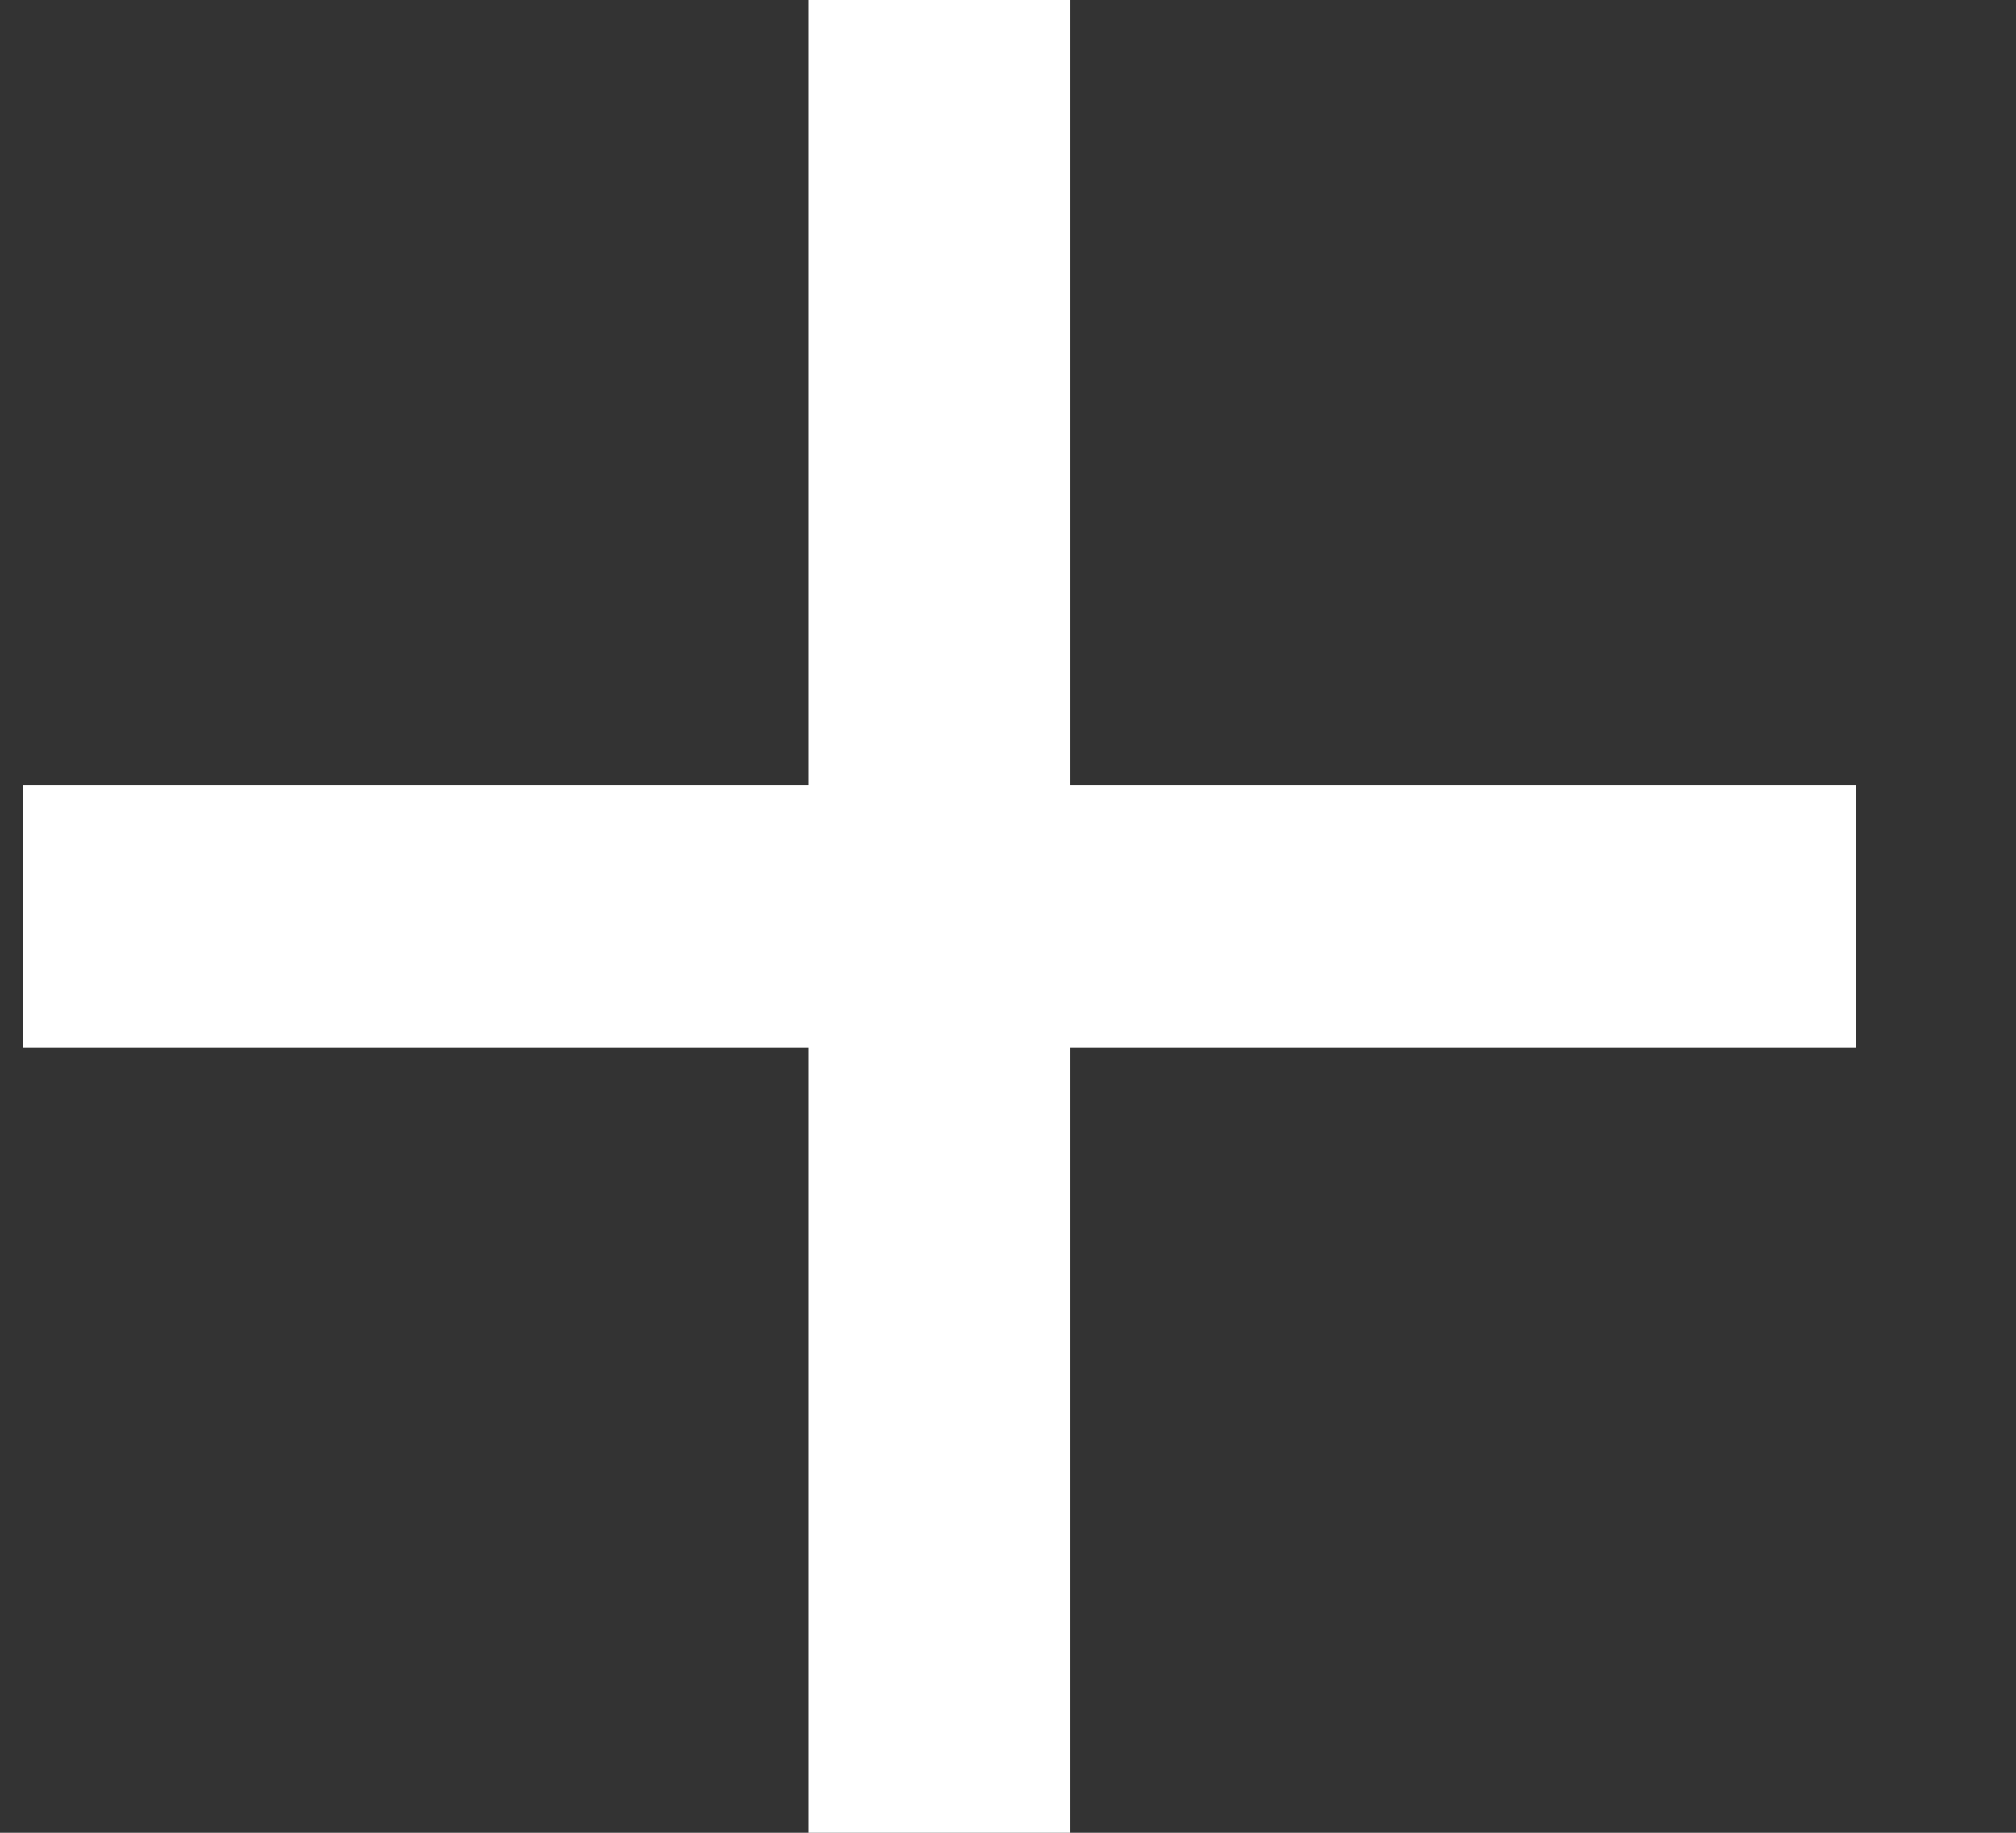 <svg width="11" height="10" viewBox="0 0 11 10" fill="none" xmlns="http://www.w3.org/2000/svg">
<rect x="0" y="0" width="11" height="10" fill="#333333" stroke="none"/>
<path d="M4.411 4.286V-6.10352e-05H5.839V4.286H10.125V5.714H5.839V10H4.411V5.714H0.125V4.286H4.411Z" fill="white"/>
</svg>
